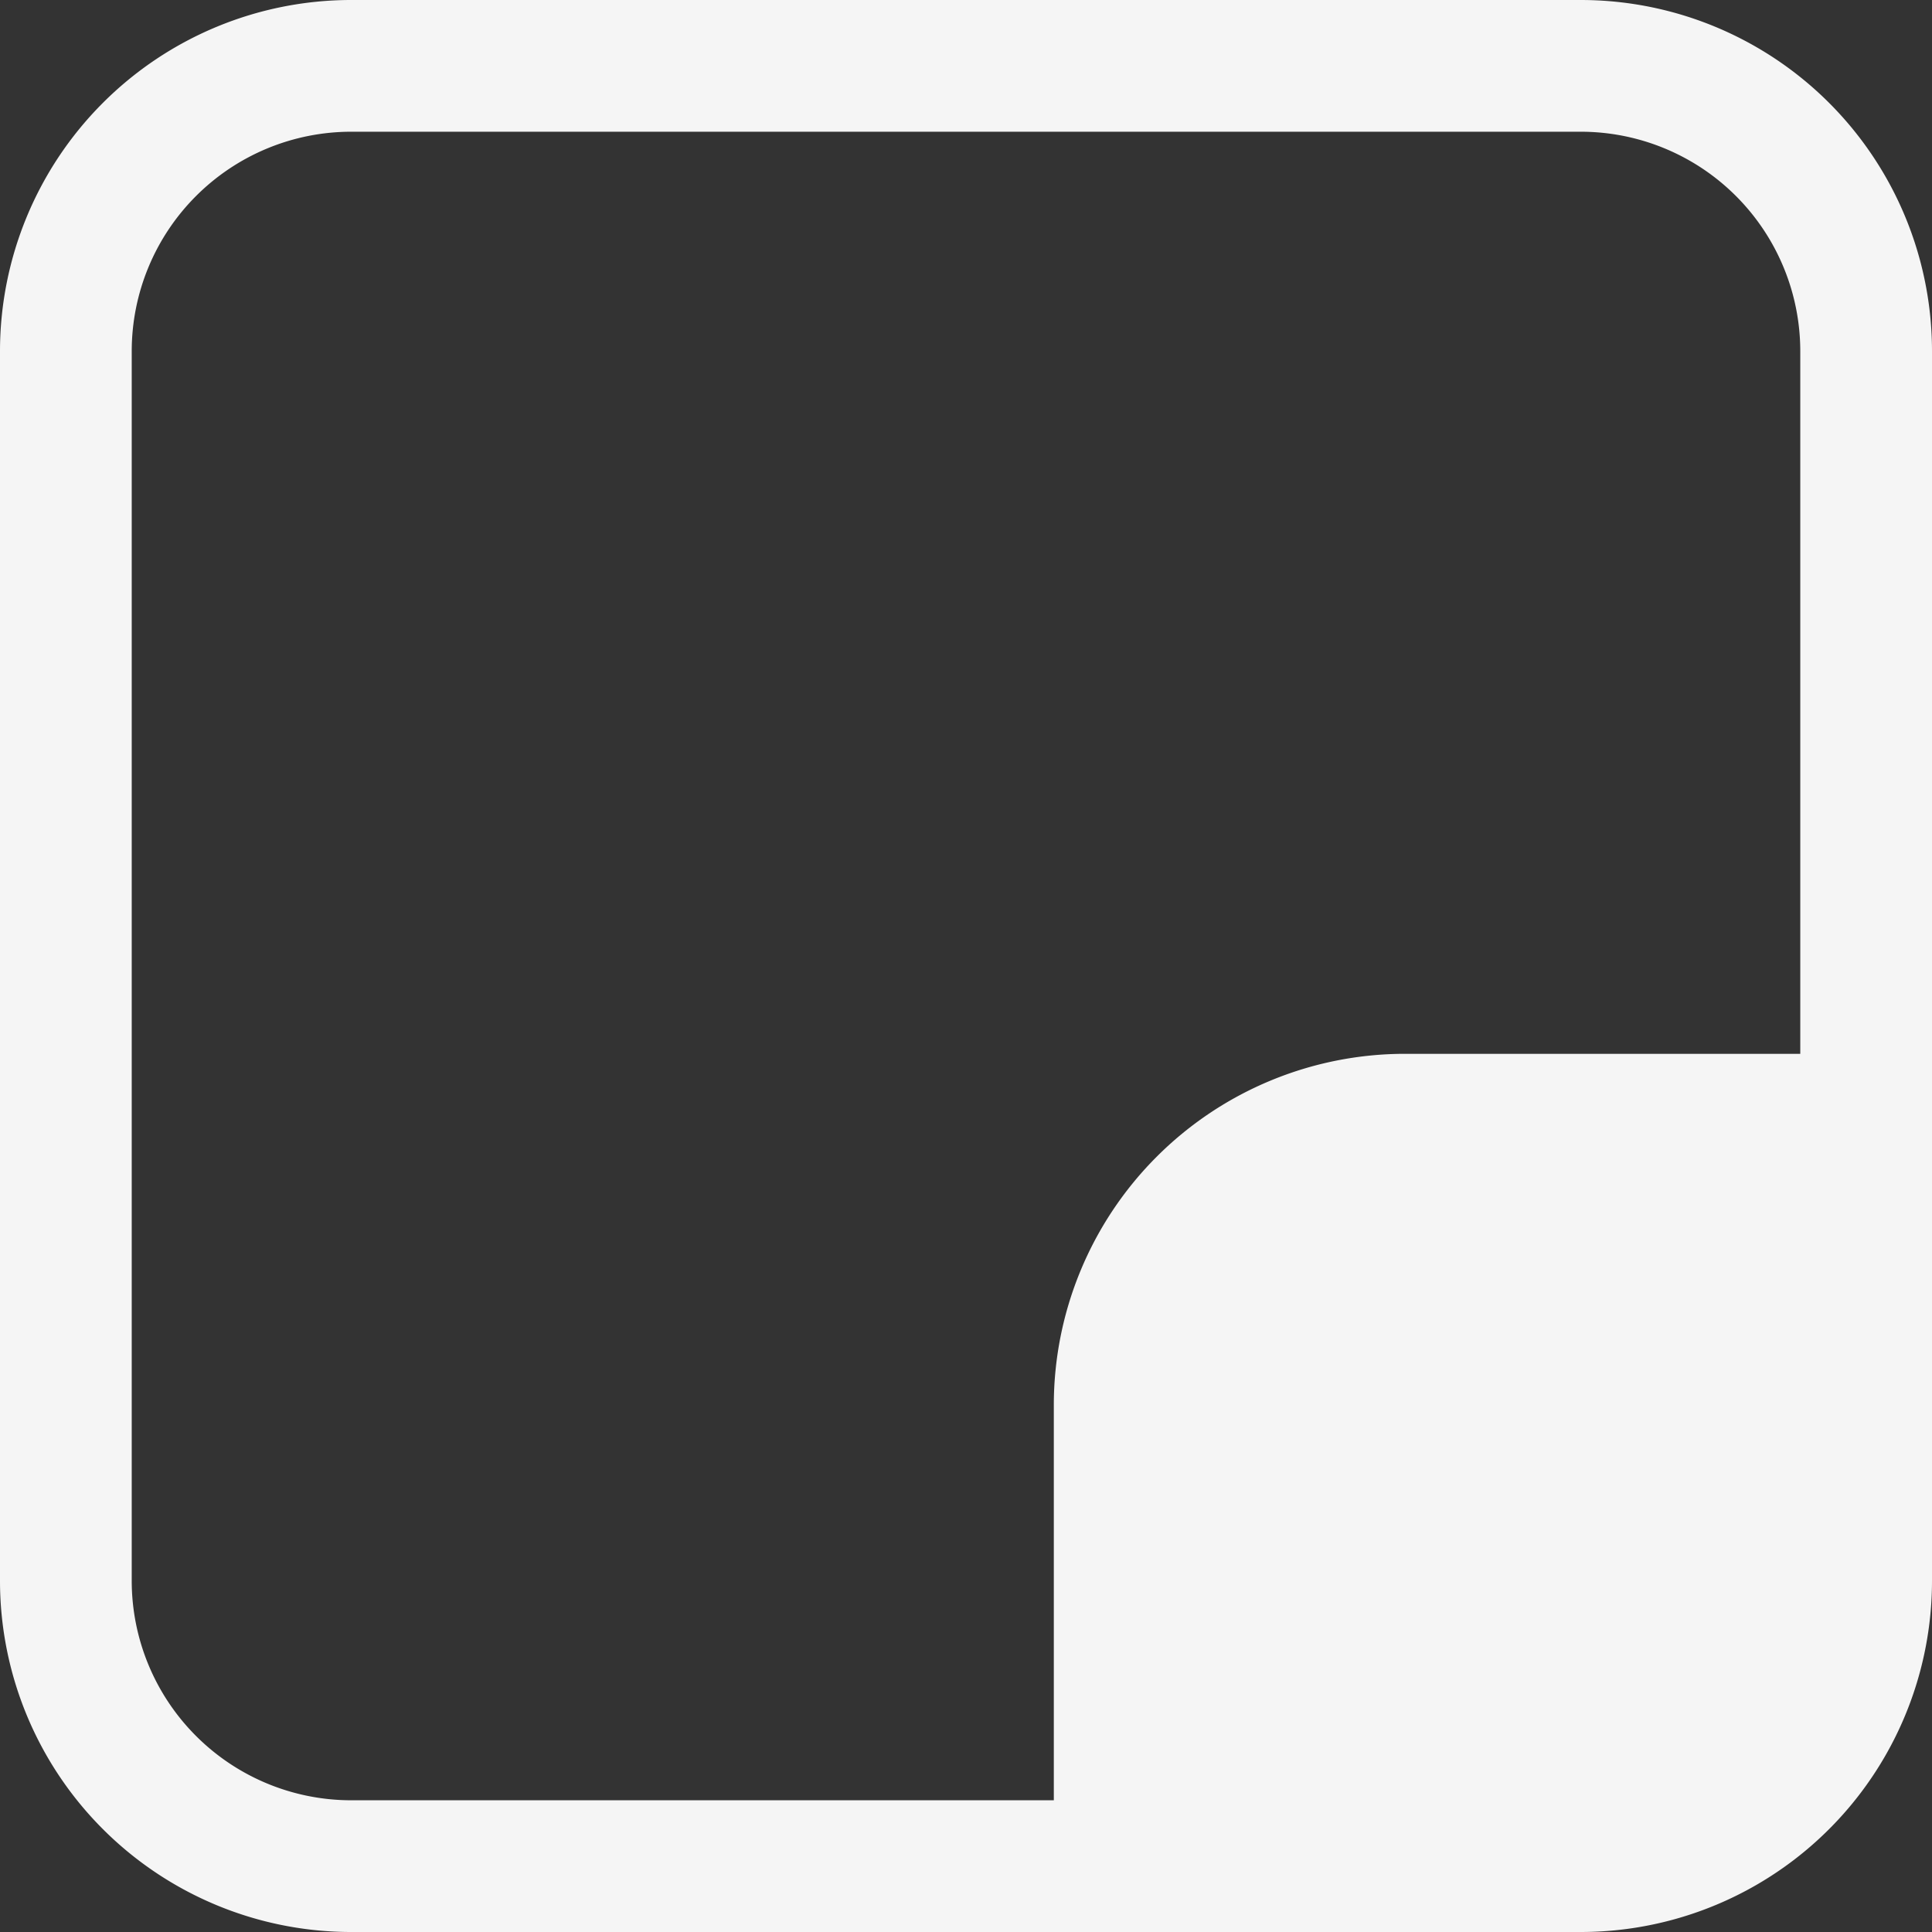 <svg width="22" height="22" fill="none" xmlns="http://www.w3.org/2000/svg"><rect width="100%" height="100%" fill="#333333" stroke="none"/><path fill-rule="evenodd" clip-rule="evenodd" d="M4 1.5h14A2.5 2.5 0 0 1 20.5 4v8H16a4 4 0 0 0-4 4v4.5H4A2.5 2.5 0 0 1 1.5 18V4A2.5 2.5 0 0 1 4 1.5zM12 22H4a4 4 0 0 1-4-4V4a4 4 0 0 1 4-4h14a4 4 0 0 1 4 4v14a4 4 0 0 1-4 4h-6z" fill="#F5F5F5"/></svg>